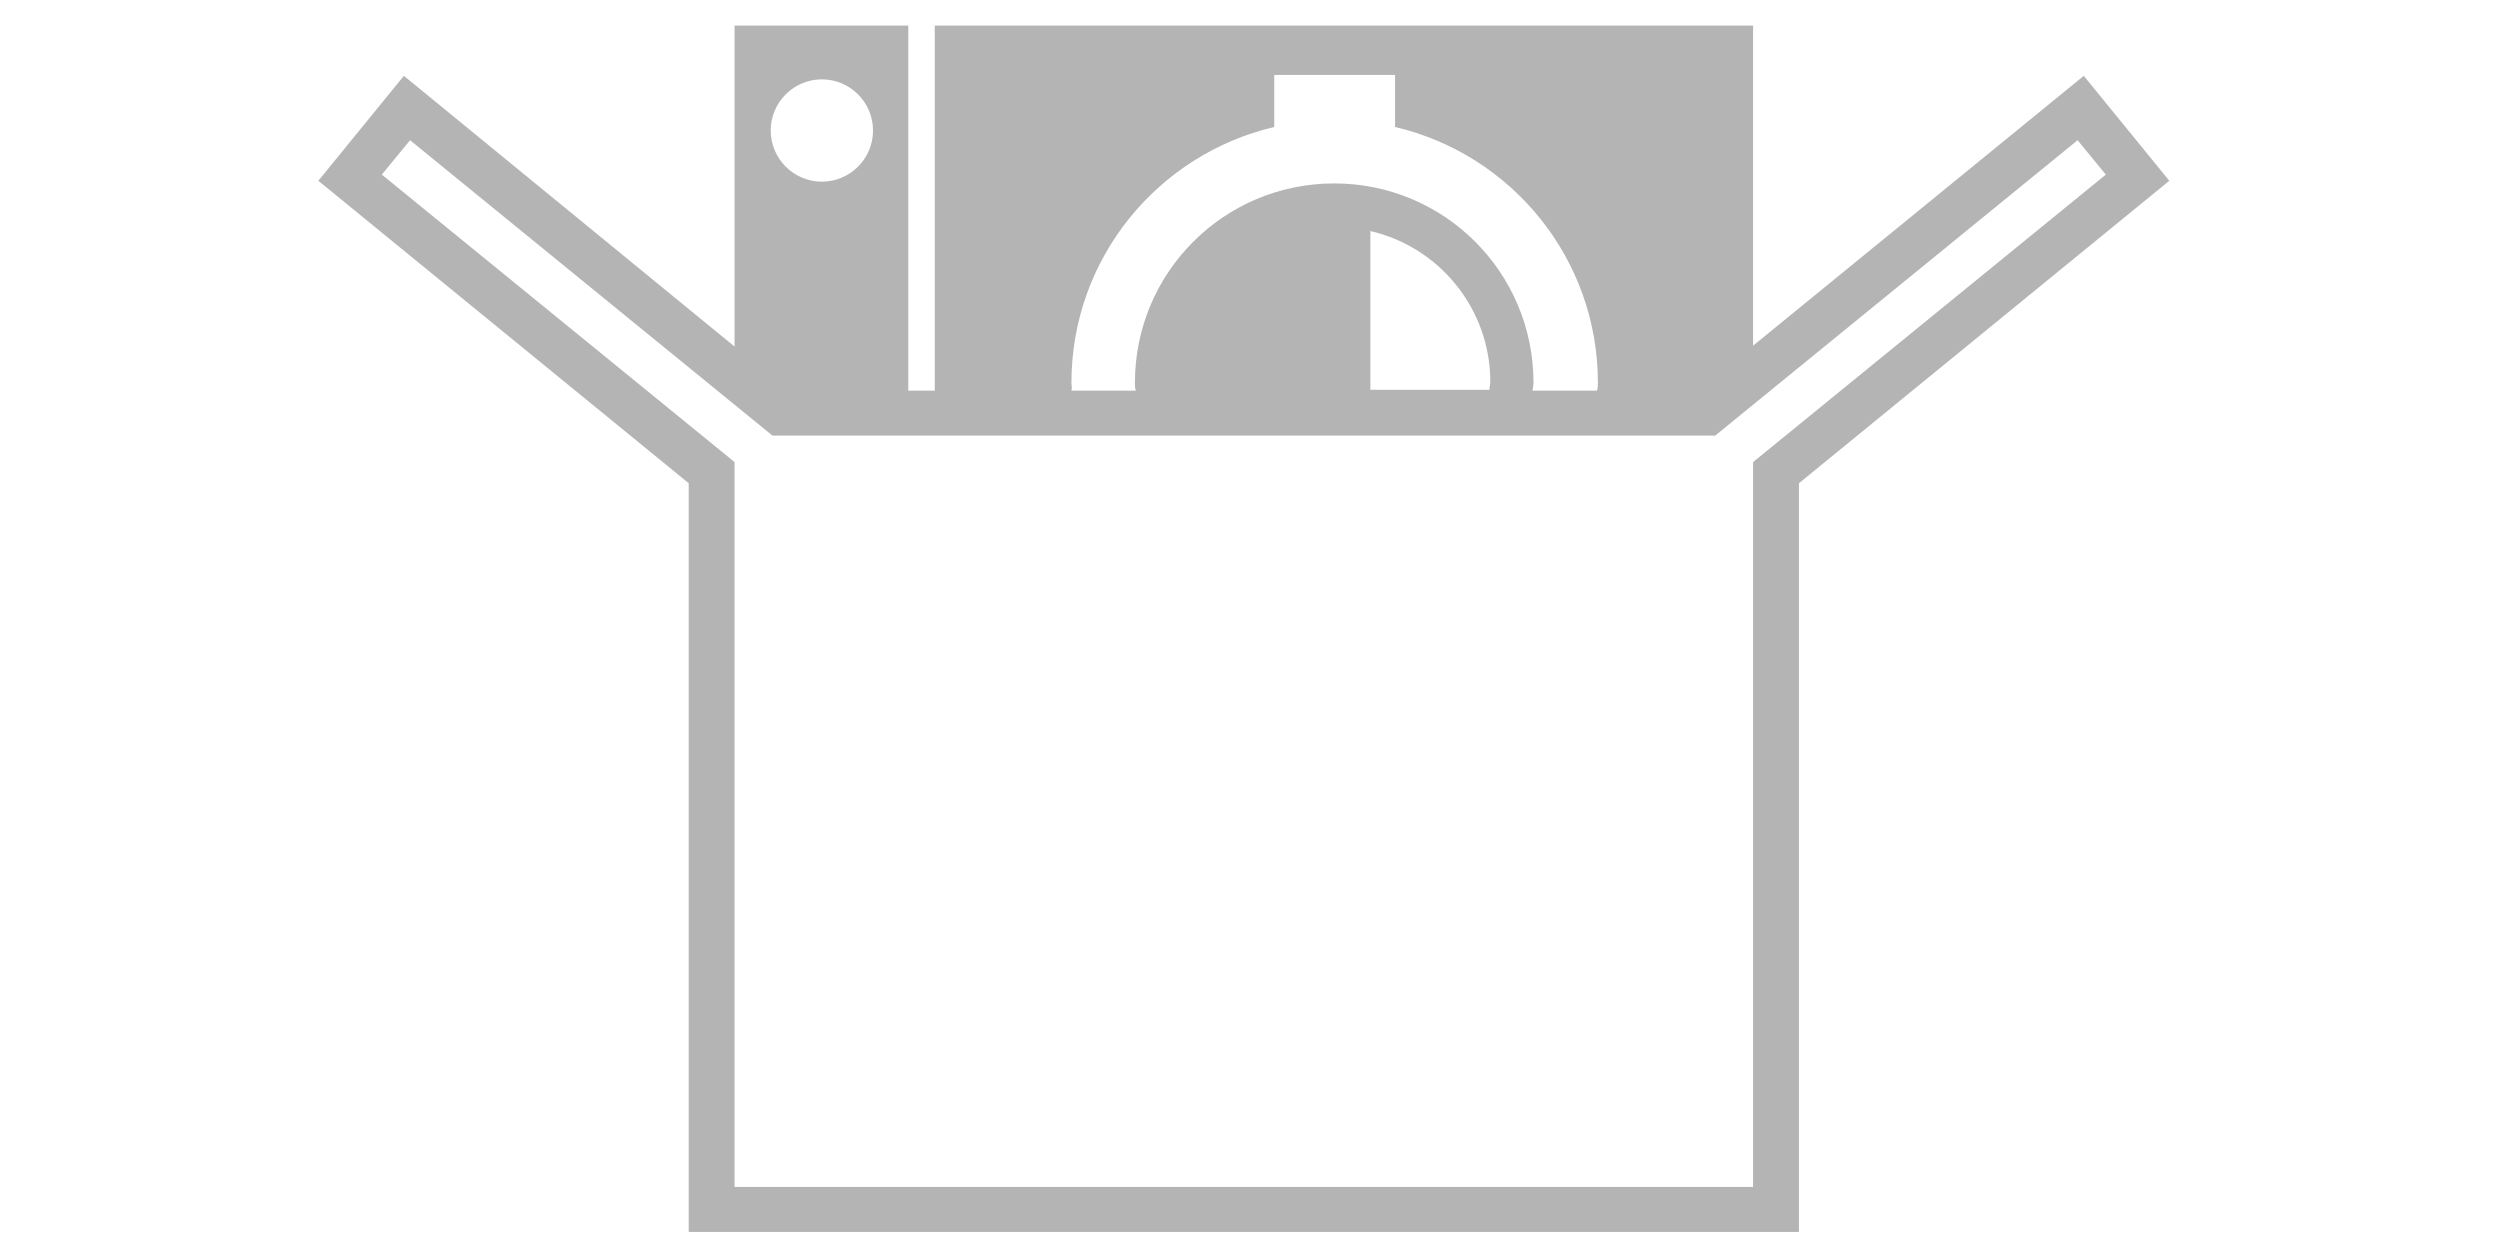 <?xml version="1.0" encoding="utf-8"?>
<!-- Generator: Adobe Illustrator 19.0.0, SVG Export Plug-In . SVG Version: 6.00 Build 0)  -->
<svg version="1.1" id="Layer_1" xmlns="http://www.w3.org/2000/svg" xmlns:xlink="http://www.w3.org/1999/xlink" x="0px" y="0px"
	 viewBox="0 0 283.5 141.7" style="enable-background:new 0 0 283.5 141.7;" xml:space="preserve">
<style type="text/css">
	.st0{fill:#B4B4B4;}
</style>
<path id="XMLID_271_" class="st0" d="M236.3,8.6l-37.5,30.6V2.9h-92.8v41.4h-3V2.9H83.3v36.4L45.8,8.6l-9.7,11.9l42,34.3v84.9H204
	V54.8l42-34.3L236.3,8.6z M121.5,43.4c0-14.1,9.8-25.9,23-29V8.5h13.7v5.9c13.2,3.1,23,14.9,23,29c0,0.3,0,0.6-0.1,0.9h-7.3
	c0-0.3,0.1-0.6,0.1-0.9c0-12.5-10.1-22.6-22.6-22.6c-12.5,0-22.6,10.1-22.6,22.6c0,0.3,0,0.6,0.1,0.9h-7.3
	C121.6,44,121.5,43.7,121.5,43.4z M168.9,44.2h-13.5V26.2C163.2,28,169,35,169,43.3C169,43.6,168.9,43.9,168.9,44.2z M93.2,9
	c3.2,0,5.8,2.6,5.8,5.8c0,3.2-2.6,5.8-5.8,5.8c-3.2,0-5.8-2.6-5.8-5.8C87.4,11.6,90,9,93.2,9z M198.8,52.4v82.2H83.3V52.4L43.3,19.8
	l3.2-3.9l41.1,33.5h106.9l41.1-33.5l3.2,3.9L198.8,52.4z"/>
</svg>
